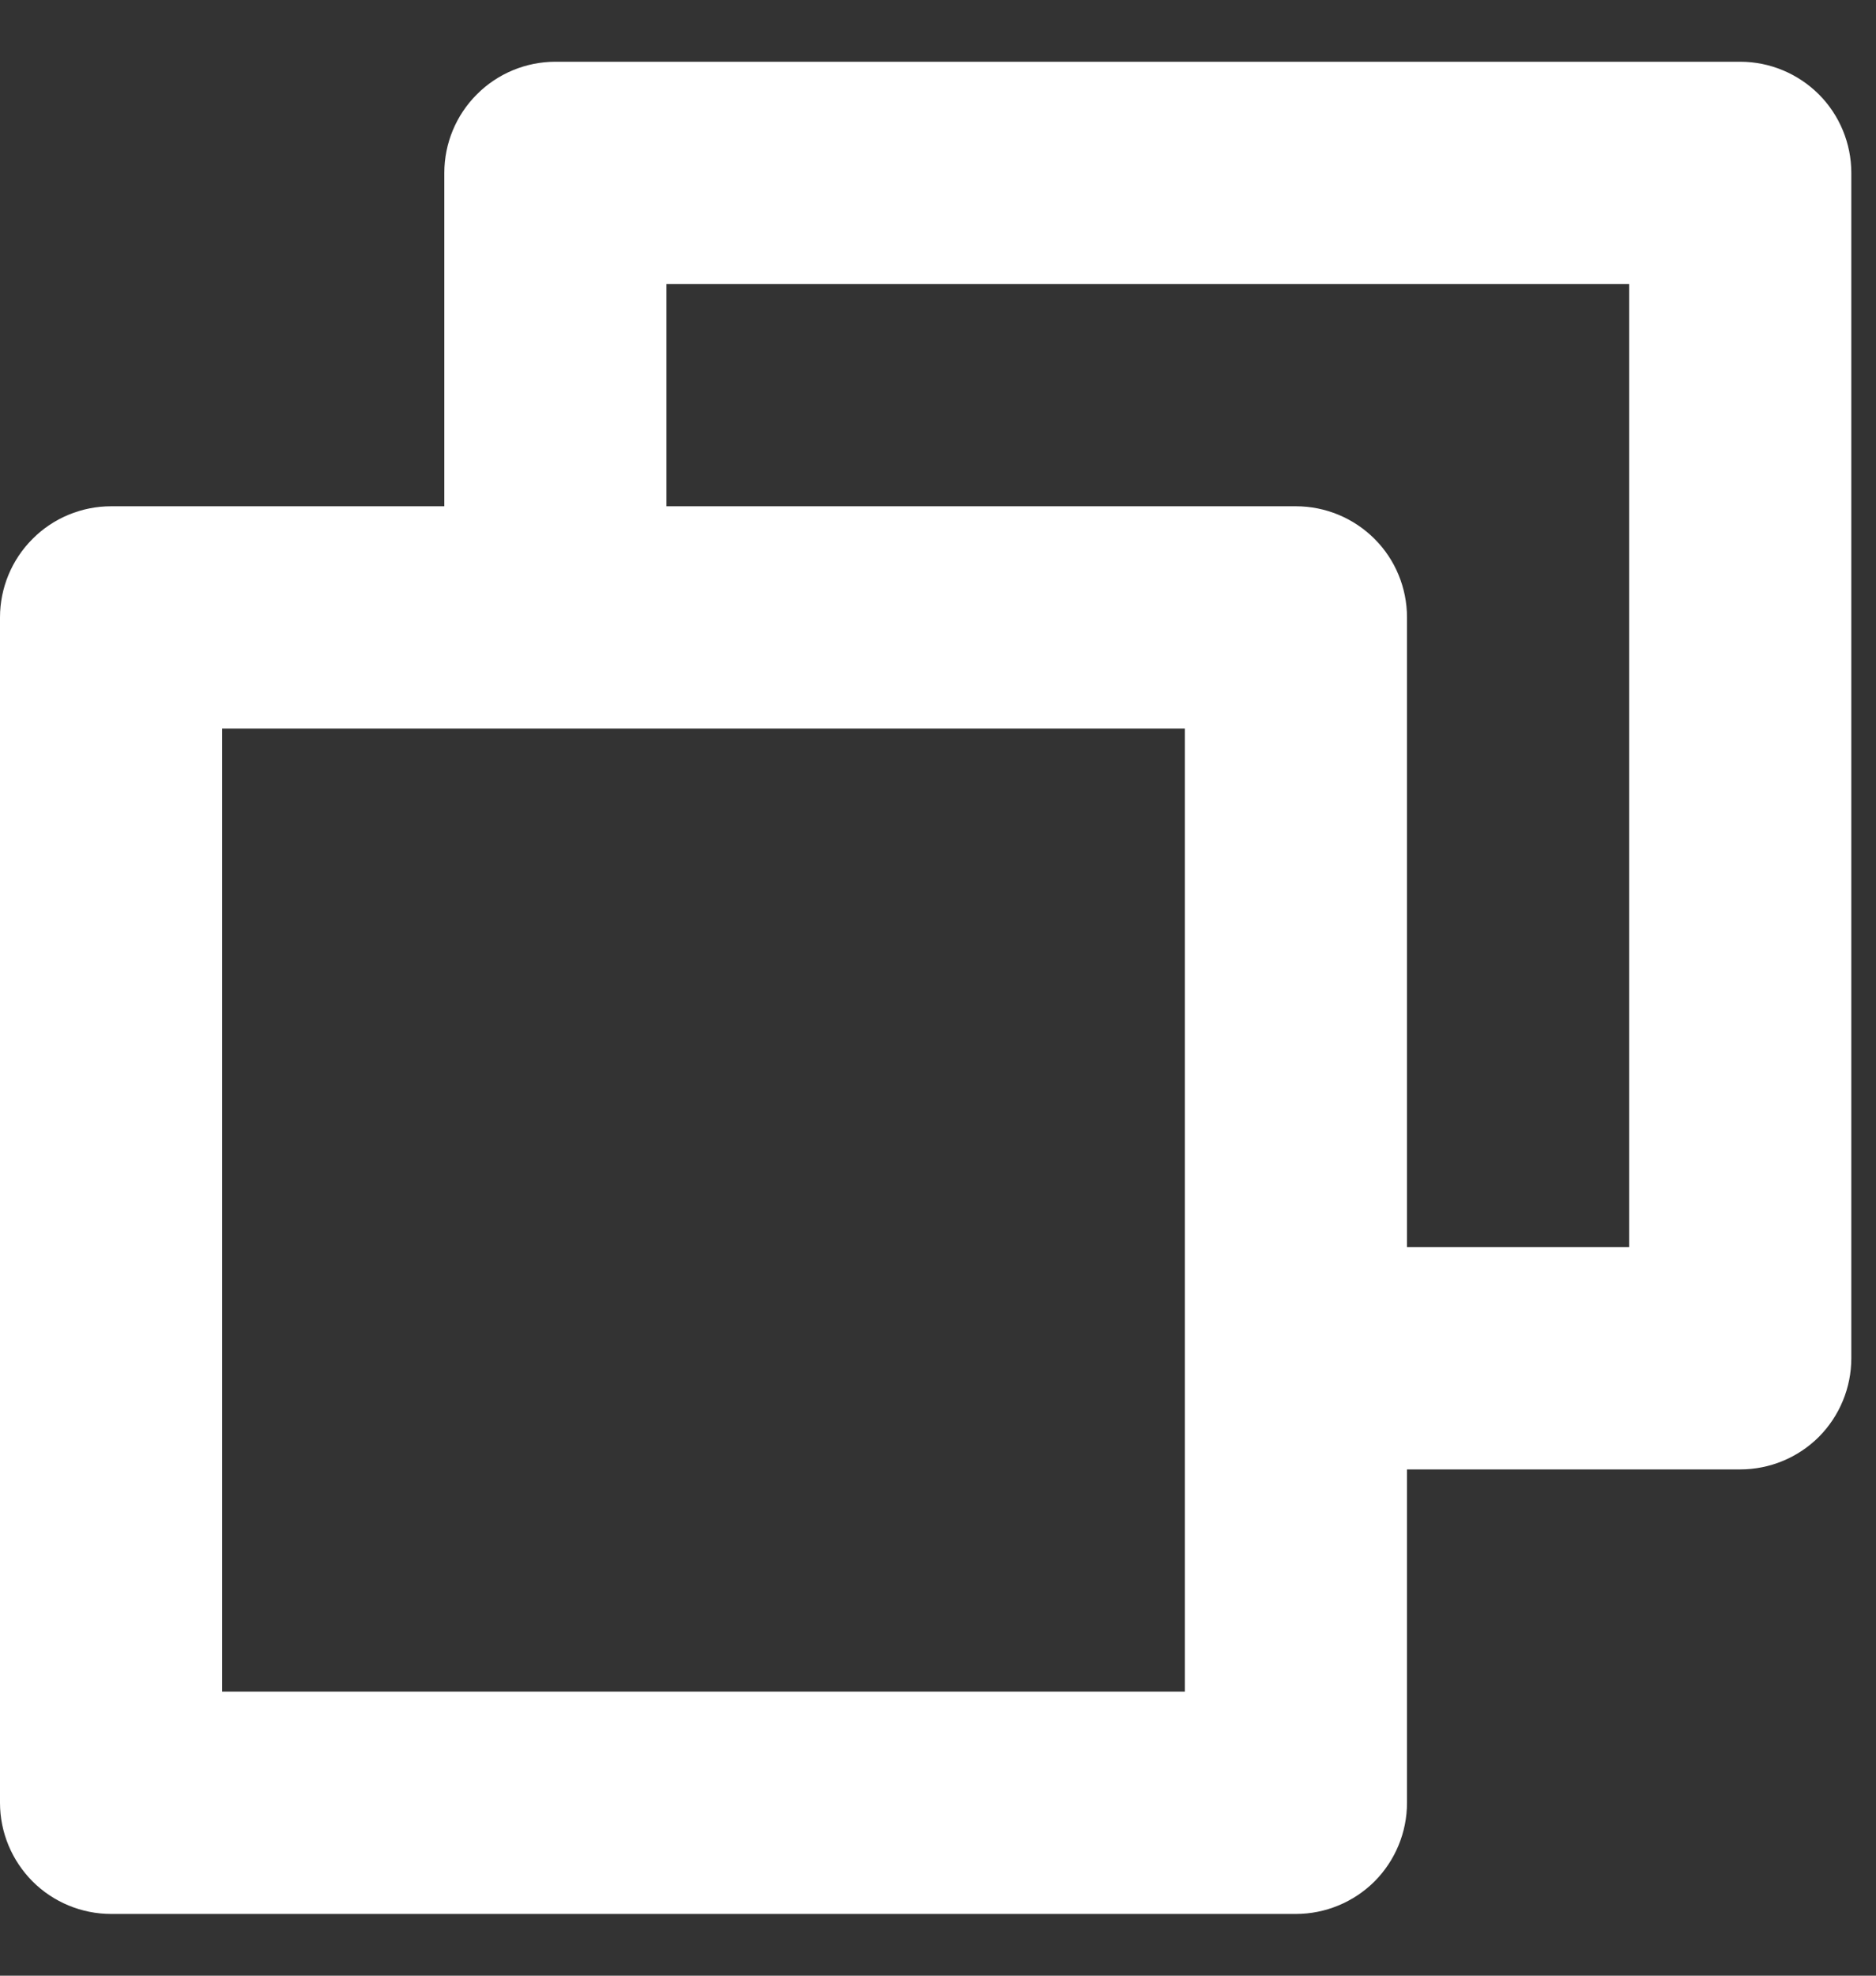 <svg width="19" height="20" viewBox="0 0 19 20" fill="none" xmlns="http://www.w3.org/2000/svg">
<rect x="0" y="0" width="19" height="20" fill="#333333" stroke="none"/>
<path d="M17.625 0.625H5.625C5.327 0.625 5.04 0.744 4.83 0.955C4.619 1.165 4.5 1.452 4.5 1.75V5.125H1.125C0.827 5.125 0.54 5.244 0.33 5.455C0.119 5.665 0 5.952 0 6.25V18.25C0 18.548 0.119 18.834 0.33 19.046C0.54 19.256 0.827 19.375 1.125 19.375H13.125C13.423 19.375 13.71 19.256 13.921 19.046C14.132 18.834 14.25 18.548 14.25 18.25V14.875H17.625C17.923 14.875 18.209 14.757 18.421 14.546C18.631 14.335 18.75 14.048 18.75 13.75V1.75C18.75 1.452 18.631 1.165 18.421 0.955C18.209 0.744 17.923 0.625 17.625 0.625ZM12 17.125H2.25V7.375H12V17.125ZM16.5 12.625H14.25V6.25C14.25 5.952 14.132 5.665 13.921 5.455C13.71 5.244 13.423 5.125 13.125 5.125H6.75V2.875H16.5V12.625Z" fill="white"/>
</svg>
